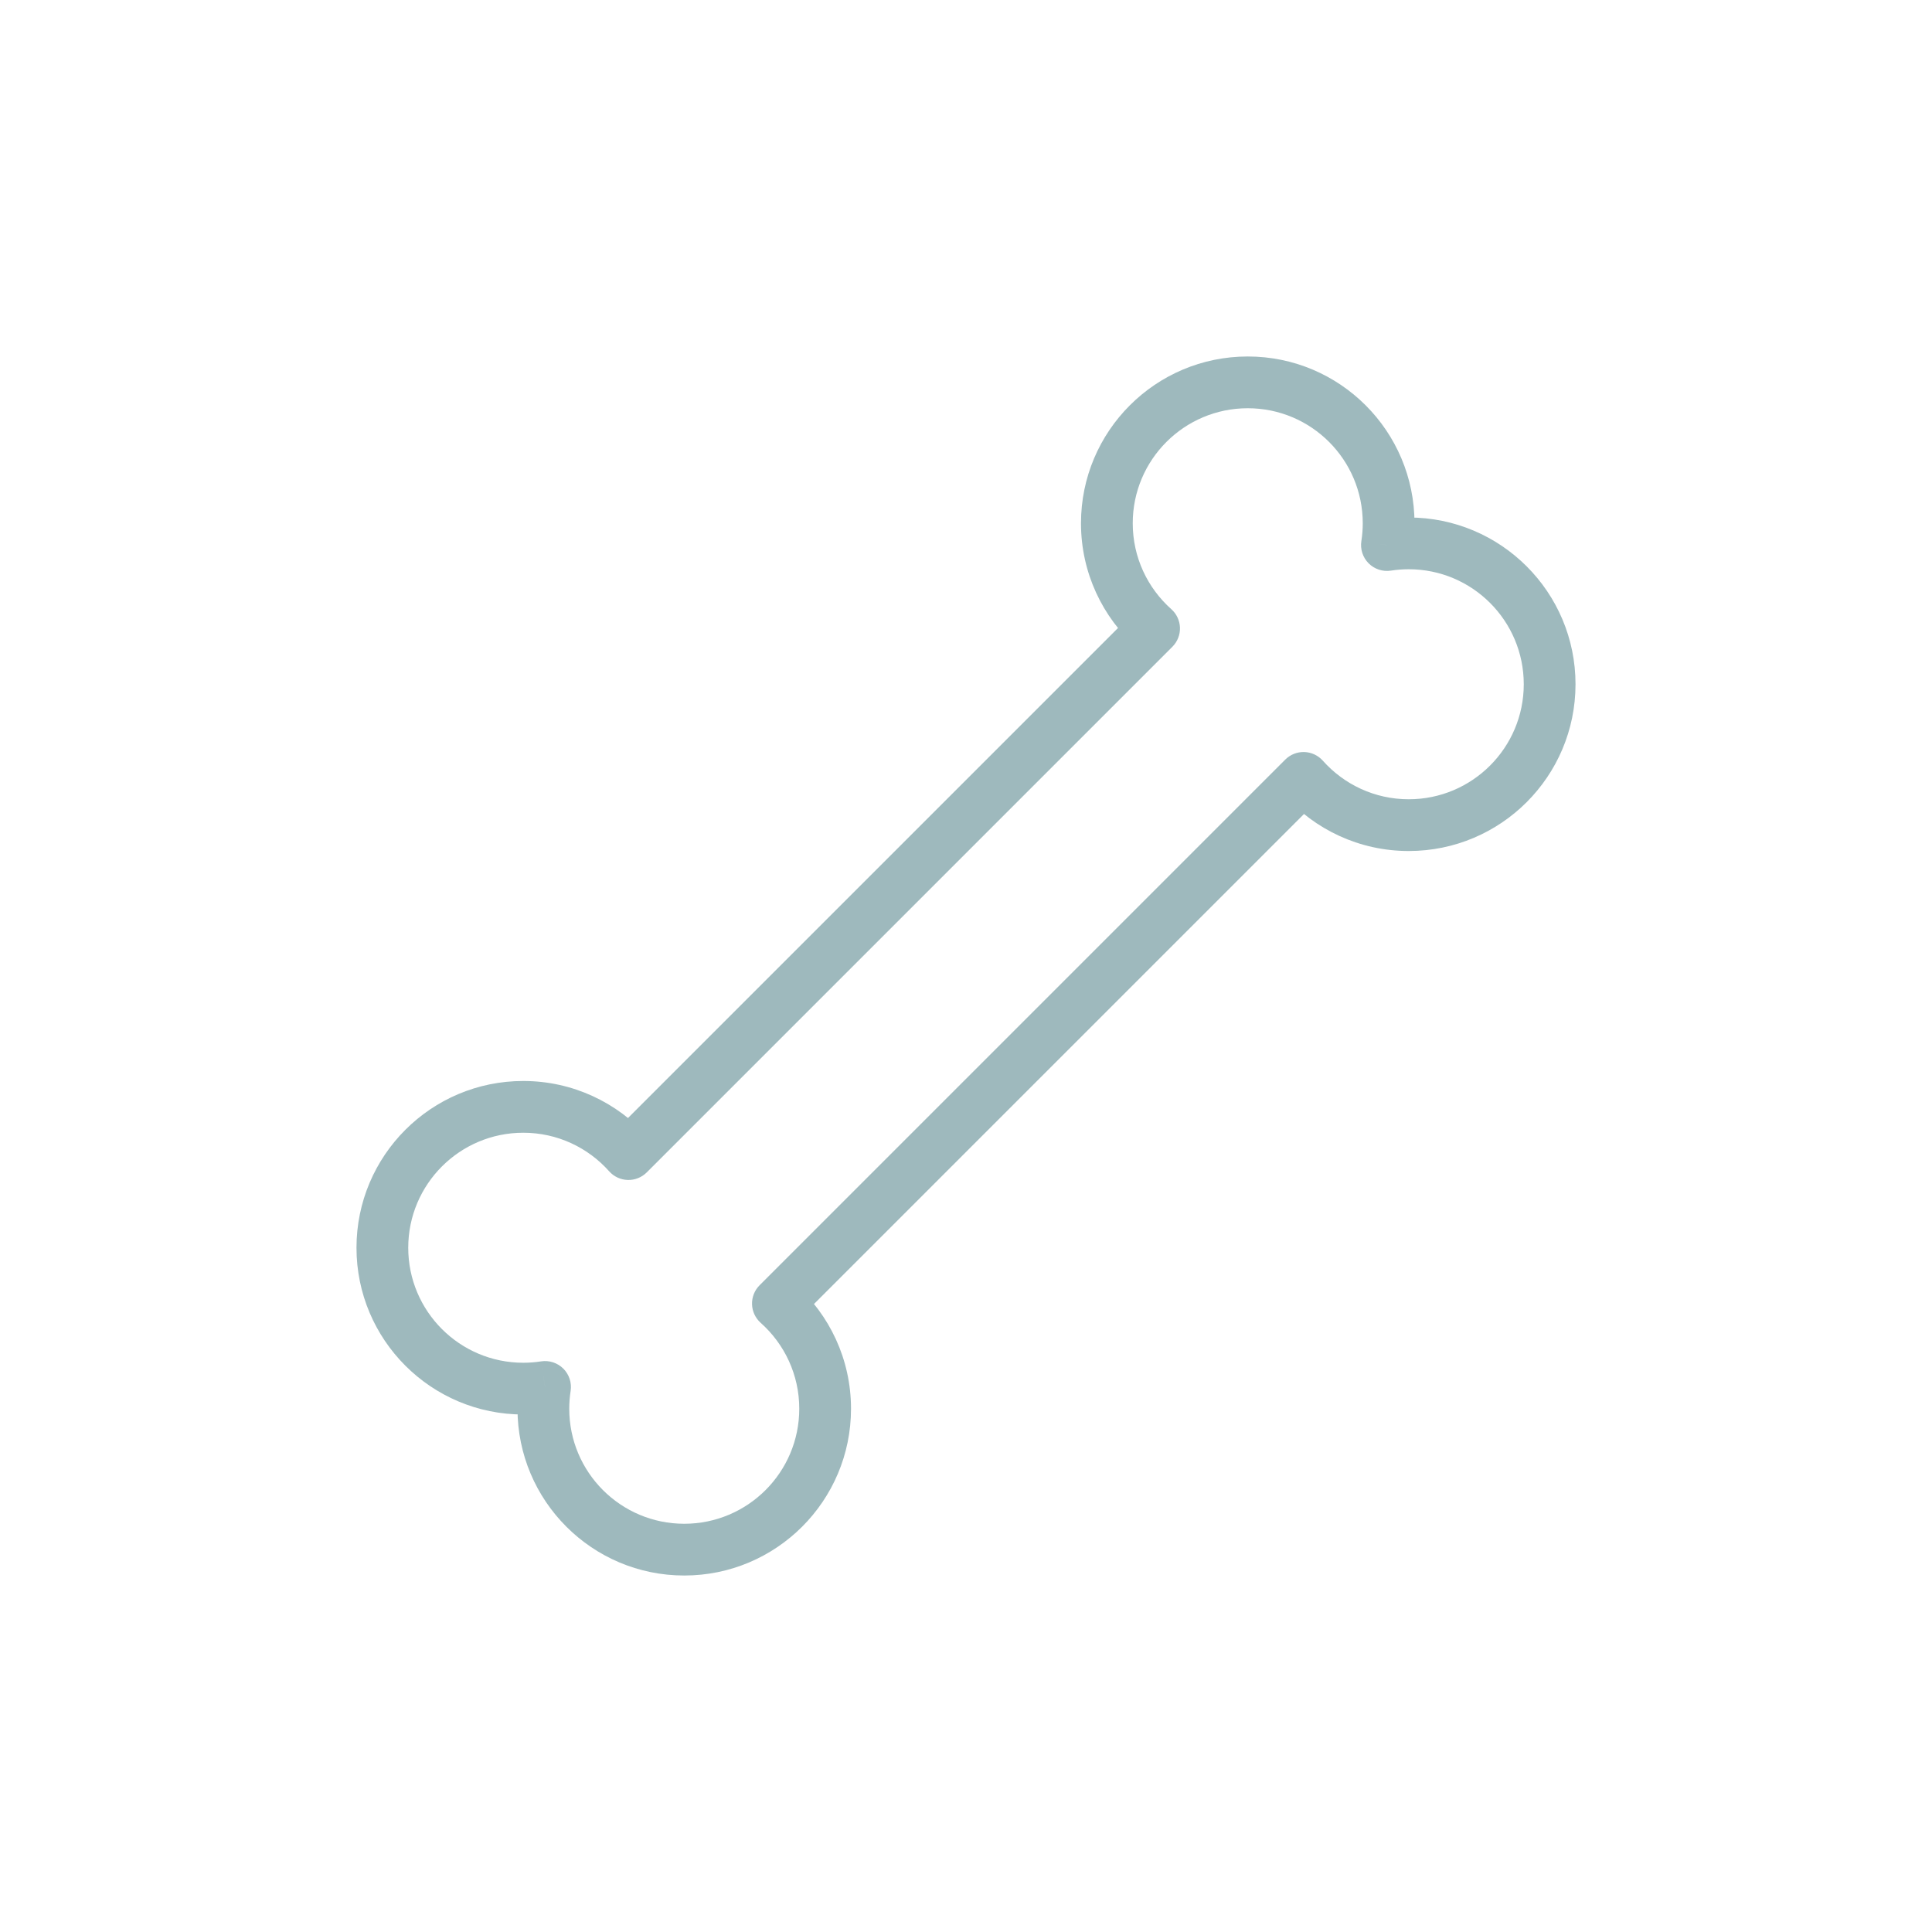 <svg width="56" height="56" viewBox="0 0 56 56" fill="none" xmlns="http://www.w3.org/2000/svg">
<path d="M40.201 15.799L39.46 15.683C39.423 15.92 39.502 16.16 39.671 16.329C39.84 16.498 40.08 16.576 40.316 16.54L40.201 15.799ZM37.783 22.548L38.343 22.049C38.206 21.895 38.011 21.804 37.805 21.798C37.598 21.792 37.399 21.872 37.253 22.018L37.783 22.548ZM22.548 37.783L22.018 37.253C21.872 37.399 21.792 37.598 21.798 37.805C21.804 38.011 21.895 38.206 22.049 38.343L22.548 37.783ZM15.799 40.201L16.54 40.316C16.576 40.08 16.498 39.84 16.329 39.671C16.16 39.502 15.92 39.423 15.683 39.46L15.799 40.201ZM18.217 33.452L17.657 33.951C17.794 34.105 17.989 34.196 18.195 34.202C18.402 34.208 18.601 34.128 18.747 33.982L18.217 33.452ZM33.452 18.217L33.982 18.747C34.128 18.601 34.208 18.402 34.202 18.195C34.196 17.989 34.105 17.794 33.951 17.657L33.452 18.217ZM40.942 15.914C40.98 15.67 41 15.42 41 15.167H39.5C39.5 15.343 39.486 15.515 39.46 15.683L40.942 15.914ZM40.833 15C40.58 15 40.33 15.02 40.086 15.057L40.316 16.54C40.484 16.514 40.657 16.5 40.833 16.5V15ZM45.667 19.833C45.667 17.164 43.503 15 40.833 15V16.5C42.674 16.5 44.167 17.992 44.167 19.833H45.667ZM40.833 24.667C43.503 24.667 45.667 22.503 45.667 19.833H44.167C44.167 21.674 42.674 23.167 40.833 23.167V24.667ZM37.223 23.047C38.107 24.04 39.397 24.667 40.833 24.667V23.167C39.843 23.167 38.955 22.736 38.343 22.049L37.223 23.047ZM23.078 38.313L38.313 23.078L37.253 22.018L22.018 37.253L23.078 38.313ZM24.667 40.833C24.667 39.397 24.04 38.107 23.047 37.223L22.049 38.343C22.736 38.955 23.167 39.843 23.167 40.833H24.667ZM19.833 45.667C22.503 45.667 24.667 43.503 24.667 40.833H23.167C23.167 42.674 21.674 44.167 19.833 44.167V45.667ZM15 40.833C15 43.503 17.164 45.667 19.833 45.667V44.167C17.992 44.167 16.5 42.674 16.5 40.833H15ZM15.057 40.086C15.02 40.33 15 40.58 15 40.833H16.5C16.5 40.657 16.514 40.484 16.54 40.316L15.057 40.086ZM15.167 41C15.42 41 15.67 40.98 15.914 40.942L15.683 39.46C15.515 39.486 15.343 39.5 15.167 39.5V41ZM10.333 36.167C10.333 38.836 12.497 41 15.167 41V39.5C13.326 39.5 11.833 38.008 11.833 36.167H10.333ZM15.167 31.333C12.497 31.333 10.333 33.497 10.333 36.167H11.833C11.833 34.326 13.326 32.833 15.167 32.833V31.333ZM18.777 32.953C17.893 31.96 16.602 31.333 15.167 31.333V32.833C16.157 32.833 17.045 33.264 17.657 33.951L18.777 32.953ZM32.922 17.687L17.687 32.922L18.747 33.982L33.982 18.747L32.922 17.687ZM31.333 15.167C31.333 16.602 31.96 17.893 32.953 18.777L33.951 17.657C33.264 17.045 32.833 16.157 32.833 15.167H31.333ZM36.167 10.333C33.497 10.333 31.333 12.497 31.333 15.167H32.833C32.833 13.326 34.326 11.833 36.167 11.833V10.333ZM41 15.167C41 12.497 38.836 10.333 36.167 10.333V11.833C38.008 11.833 39.5 13.326 39.5 15.167H41Z" fill="#9EB9BD"/>
</svg>
